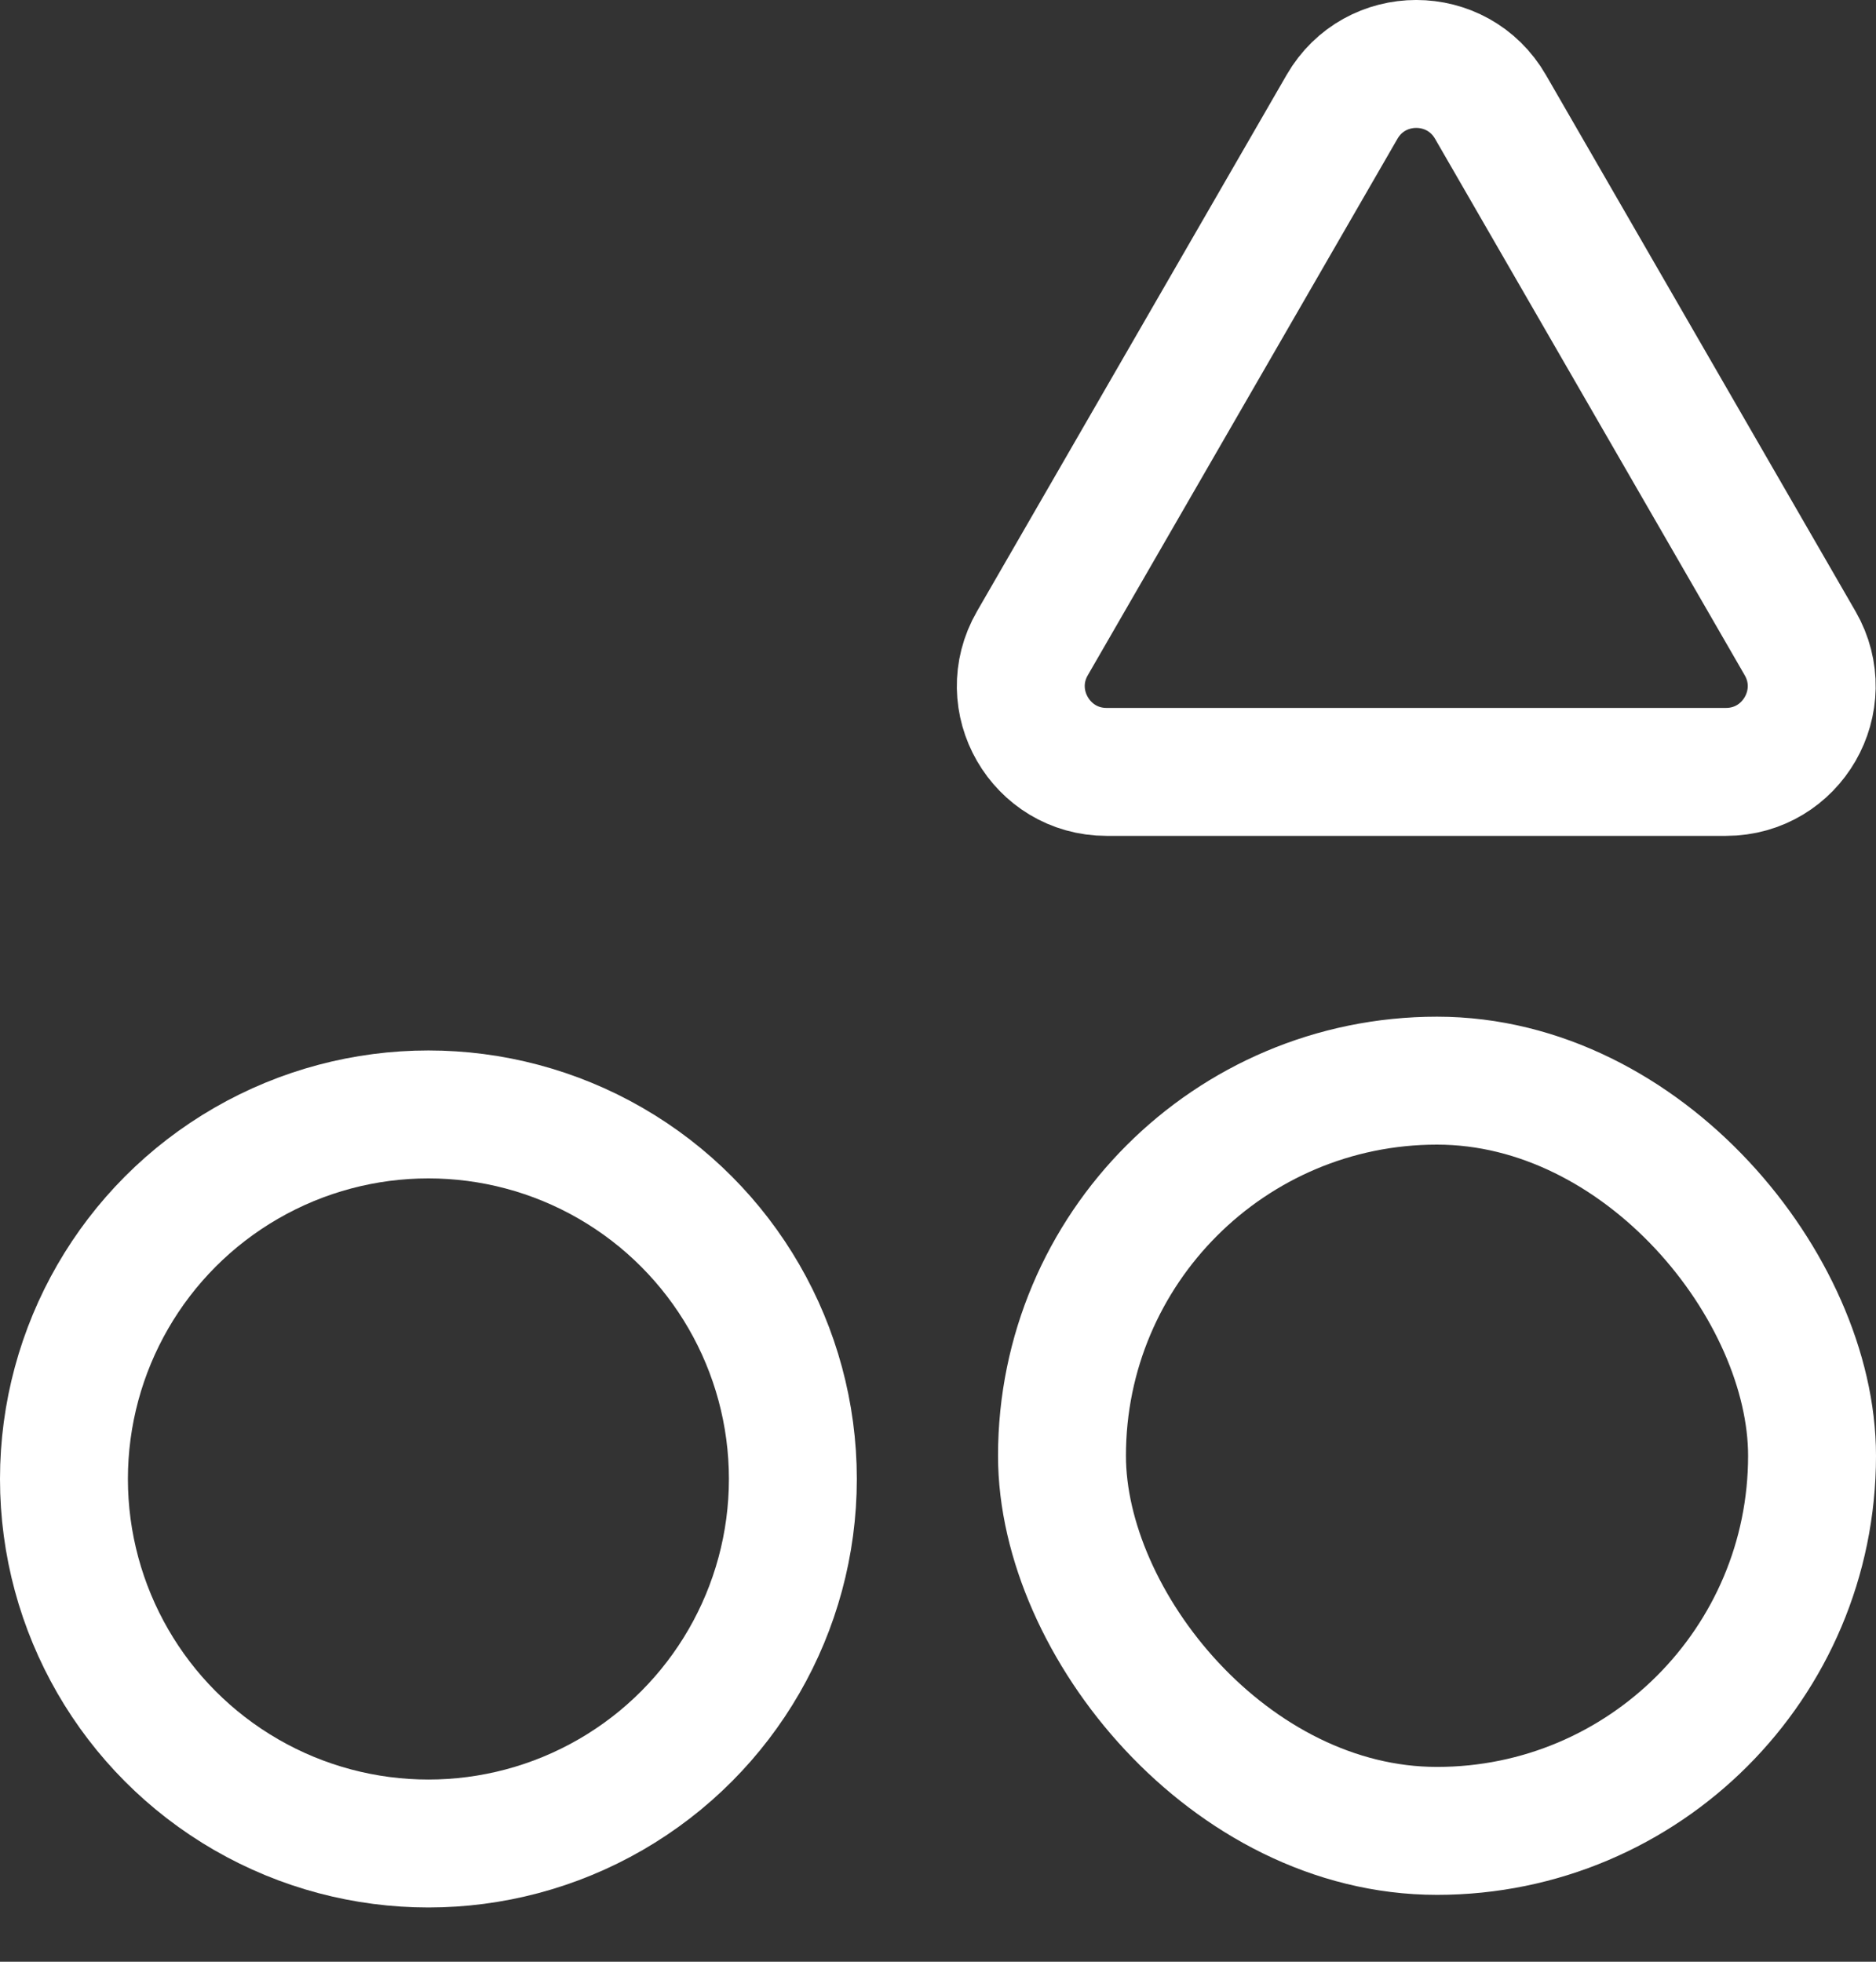 <svg width="22" height="23" viewBox="0 0 22 23" fill="none" xmlns="http://www.w3.org/2000/svg">
<rect x="0" y="0" width="22" height="23" fill="#333333" stroke="none"/>
<path d="M15.738 1.253C16.125 0.582 17.092 0.582 17.479 1.253L21.11 7.542C21.497 8.212 21.014 9.05 20.24 9.05H12.977C12.204 9.05 11.72 8.212 12.107 7.542L15.738 1.253Z" stroke="white" stroke-width="1.5"/>
<rect x="12.454" y="12.67" width="8.796" height="8.796" rx="4.398" stroke="white" stroke-width="1.5"/>
<circle cx="5.024" cy="17.34" r="4.274" stroke="white" stroke-width="1.5"/>
</svg>

